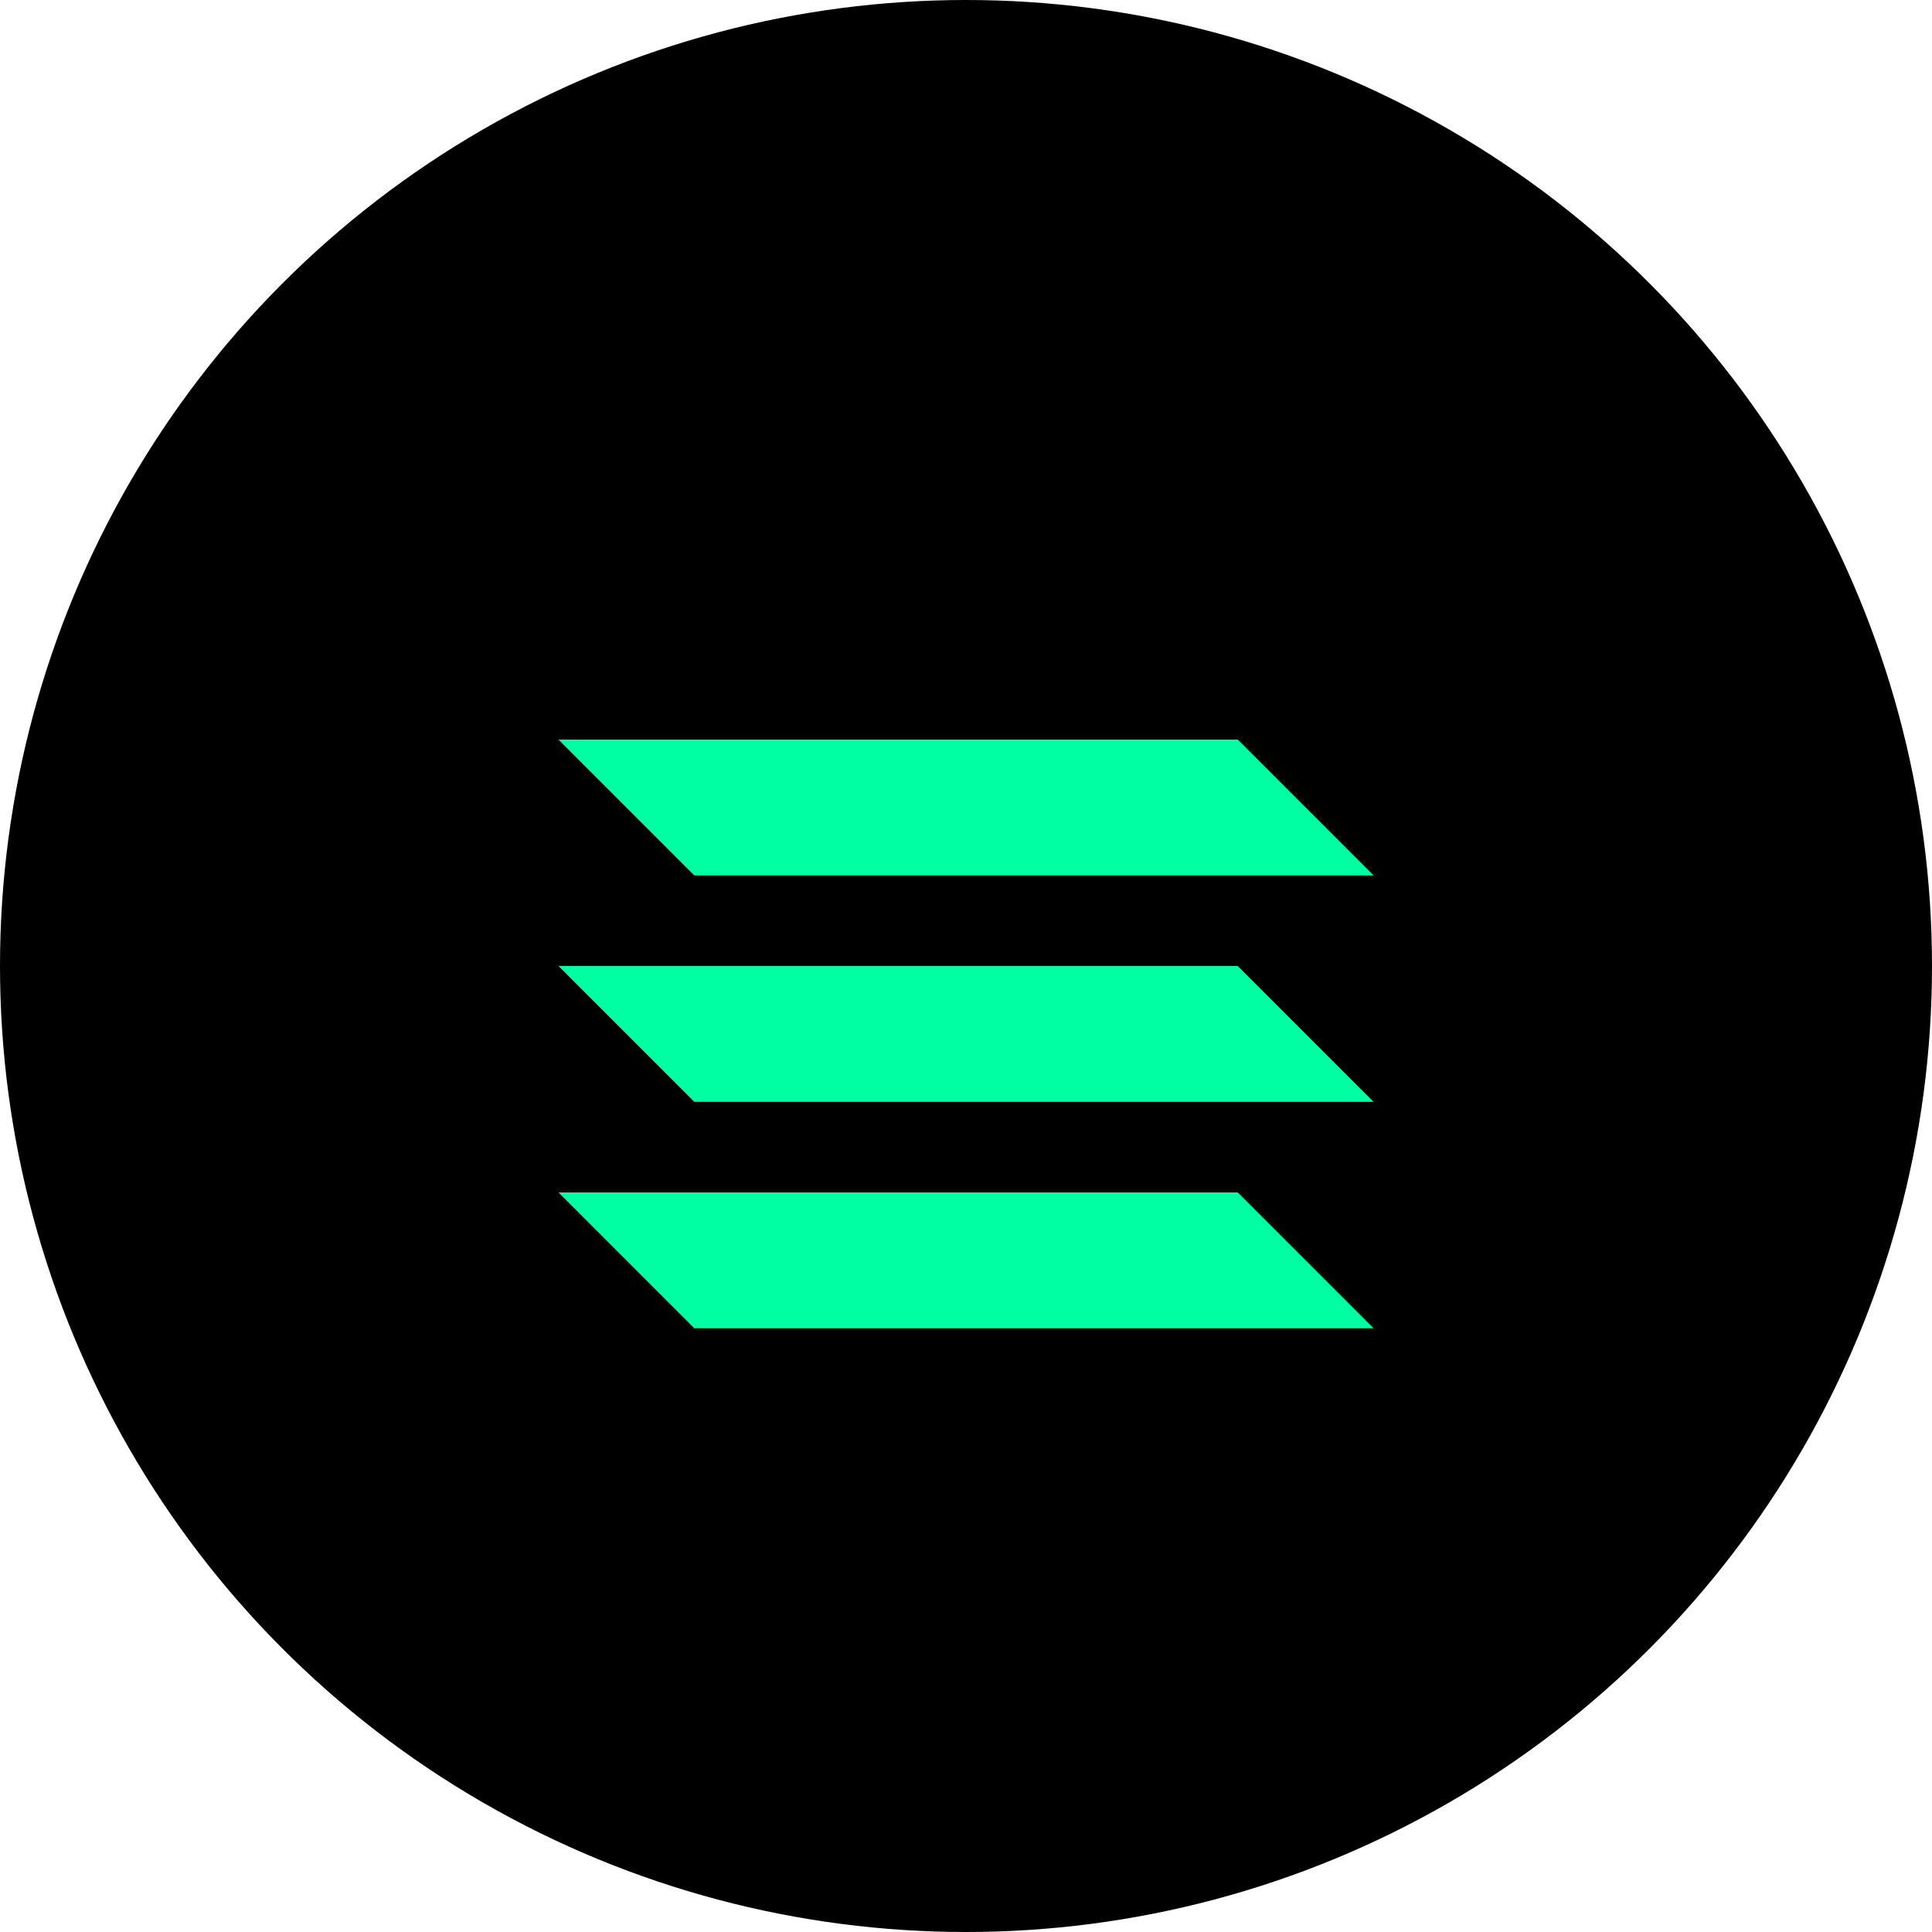 <?xml version="1.0" encoding="UTF-8"?>
<svg width="32" height="32" viewBox="0 0 32 32" fill="none" xmlns="http://www.w3.org/2000/svg">
  <circle cx="16" cy="16" r="16" fill="#000000"/>
  <path d="M9.25 19.75L11.5 22H22.75L20.5 19.75H9.25Z" fill="#00FFA3"/>
  <path d="M9.25 12.25L11.5 14.5H22.75L20.5 12.25H9.25Z" fill="#00FFA3"/>
  <path d="M9.25 16L11.5 18.25H22.75L20.5 16H9.25Z" fill="#00FFA3"/>
</svg> 